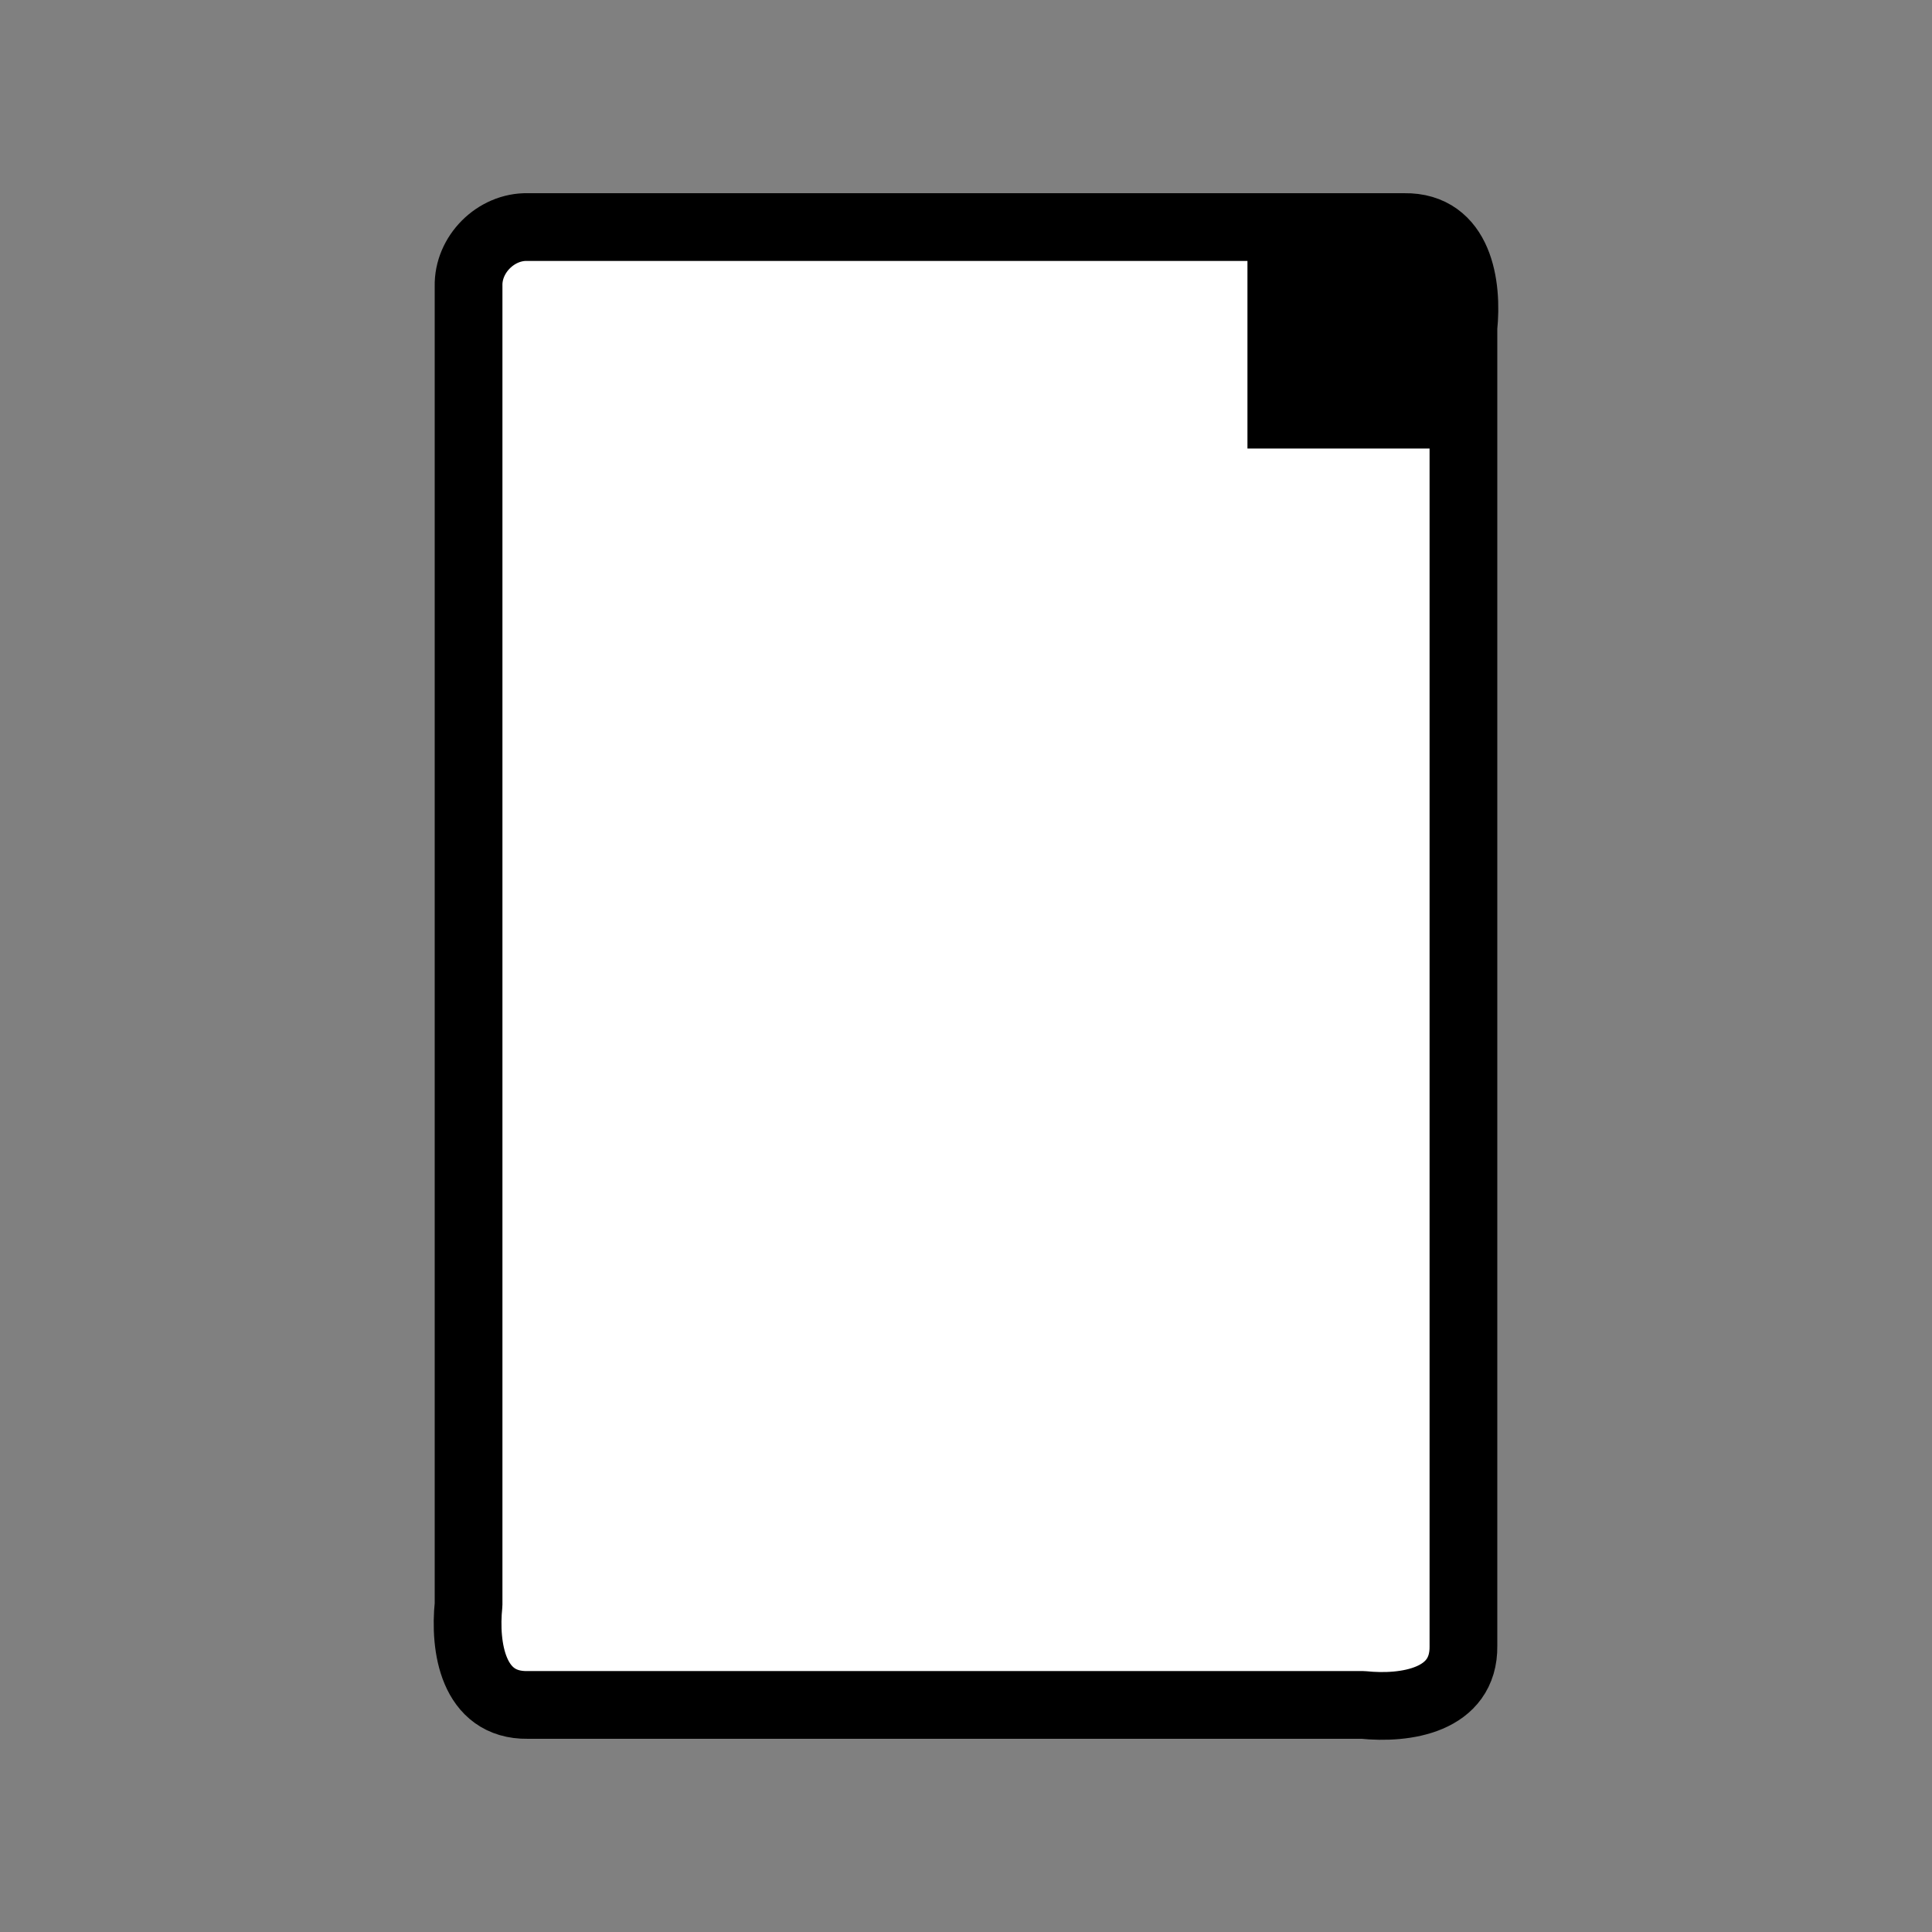 <?xml version="1.0" encoding="UTF-8" standalone="no"?>
<!-- Created with Inkscape (http://www.inkscape.org/) -->

<svg
   xmlns:dc="http://purl.org/dc/elements/1.1/"
   xmlns:cc="http://creativecommons.org/ns#"
   xmlns:rdf="http://www.w3.org/1999/02/22-rdf-syntax-ns#"
   xmlns:svg="http://www.w3.org/2000/svg"
   xmlns="http://www.w3.org/2000/svg"
   xmlns:xlink="http://www.w3.org/1999/xlink"
   xmlns:sodipodi="http://sodipodi.sourceforge.net/DTD/sodipodi-0.dtd"
   xmlns:inkscape="http://www.inkscape.org/namespaces/inkscape"
   width="100"
   height="100"
   id="svg2"
   version="1.1"
   inkscape:version="0.48.2 r9819"
   sodipodi:docname="pen.svg">
  <rect width="100%" height="100%" fill="#808080" stroke="none"/>
  <defs
     id="defs4">
    <linearGradient
       id="linearGradient5256">
      <stop
         style="stop-color:#3c3030;stop-opacity:1;"
         offset="0"
         id="stop5258" />
      <stop
         style="stop-color:#00ca00;stop-opacity:0;"
         offset="1"
         id="stop5260" />
    </linearGradient>
    <linearGradient
       inkscape:collect="always"
       xlink:href="#linearGradient5256"
       id="linearGradient5266"
       x1="200.421"
       y1="430.465"
       x2="143.087"
       y2="602.151"
       gradientUnits="userSpaceOnUse"
       spreadMethod="pad" />
    <linearGradient
       inkscape:collect="always"
       xlink:href="#linearGradient5256"
       id="linearGradient2999"
       gradientUnits="userSpaceOnUse"
       spreadMethod="pad"
       x1="178.635"
       y1="413.322"
       x2="154.516"
       y2="603.222" />
  </defs>
  <sodipodi:namedview
     id="base"
     pagecolor="#ffffff"
     bordercolor="#666666"
     borderopacity="1.0"
     inkscape:pageopacity="0.0"
     inkscape:pageshadow="2"
     inkscape:zoom="5.6"
     inkscape:cx="54.945061"
     inkscape:cy="31.71699"
     inkscape:document-units="px"
     inkscape:current-layer="layer1"
     showgrid="false"
     showguides="true"
     inkscape:guide-bbox="true"
     inkscape:window-width="1676"
     inkscape:window-height="1042"
     inkscape:window-x="0"
     inkscape:window-y="0"
     inkscape:window-maximized="0"
     inkscape:snap-grids="true">
    <inkscape:grid
       type="xygrid"
       id="grid3074"
       empspacing="5"
       visible="true"
       enabled="true"
       snapvisiblegridlinesonly="true" />
  </sodipodi:namedview>
  <g
     inkscape:label="Ebene 1"
     inkscape:groupmode="layer"
     id="layer1"
     transform="translate(0,-952.362)">
    <g
       id="g4237">
      <path
         inkscape:connector-curvature="0"
         id="rect4227"
         d="m 27.312,964.115 c 15.125,0 30.251,0 45.376,0 2.843,-0.044 3.286,3.009 3.059,5.195 0,22.747 0,45.493 0,68.24 0.044,2.843 -3.009,3.286 -5.195,3.059 -14.413,0 -28.827,0 -43.24,0 -2.843,0.044 -3.286,-3.009 -3.059,-5.195 0,-22.747 0,-45.493 0,-68.24 -0.04,-1.644 1.414,-3.098 3.059,-3.059 z"
         style="fill:#ffffff;fill-opacity:1;stroke:#000000;stroke-width:3.506;stroke-miterlimit:0;stroke-opacity:1;stroke-dasharray:none" />
      <path
         inkscape:connector-curvature="0"
         id="rect4229"
         d="m 64.568,965.041 c 3.239,0 6.478,0 9.717,0 0,3.512 0,7.024 0,10.536 -3.239,0 -6.478,0 -9.717,0 0,-3.512 0,-7.024 0,-10.536 z"
         style="fill:#000000;fill-opacity:1;stroke:none" />
    </g>
  </g>
</svg>
